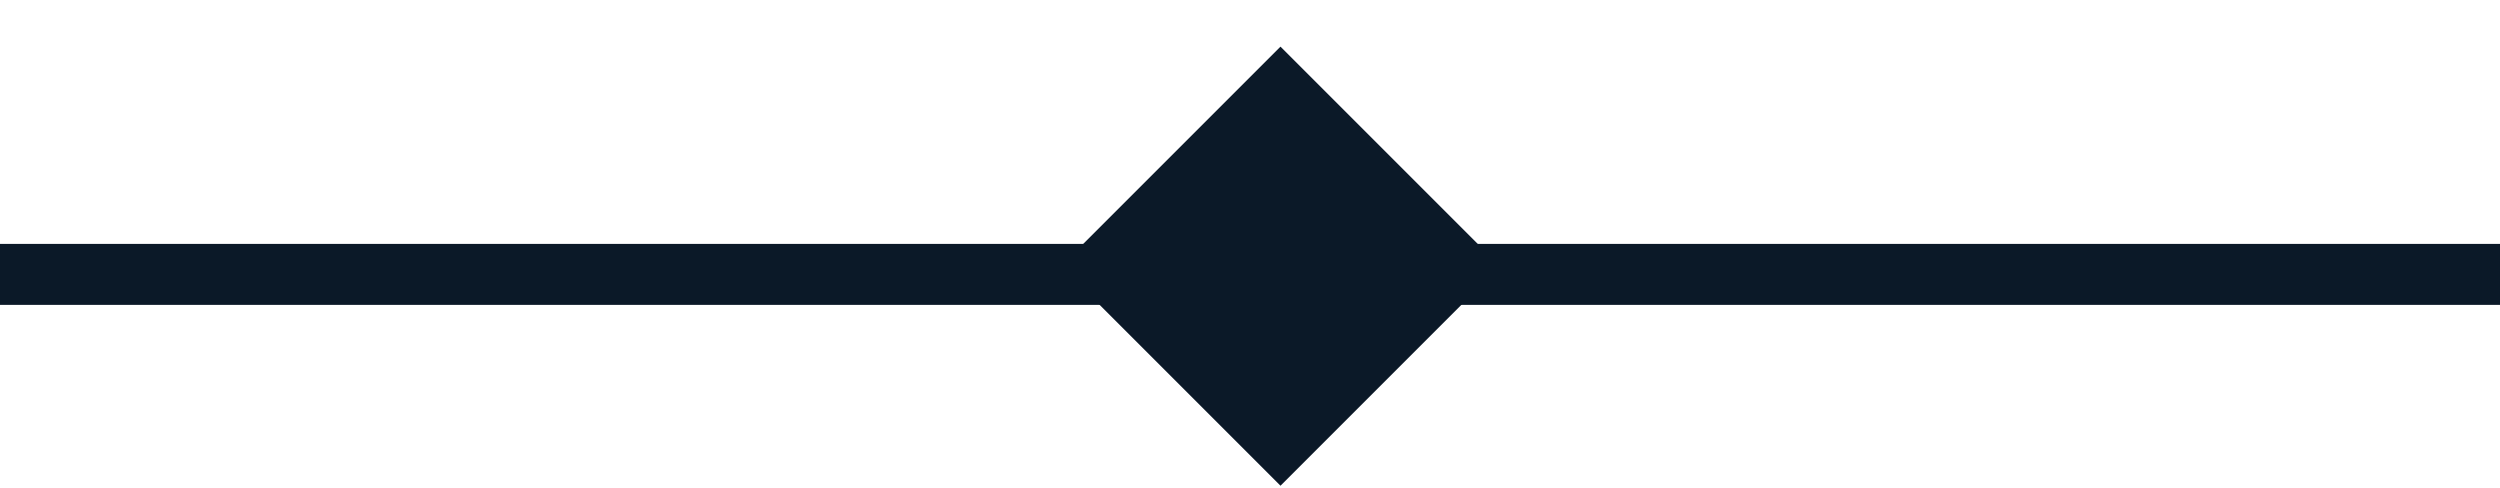 <svg width="41" height="8" viewBox="0 0 41 8" fill="none" xmlns="http://www.w3.org/2000/svg">
<rect y="4" width="41" height="1" fill="#0B1928"/>
<rect x="21" y="0.765" width="5.092" height="5.092" transform="rotate(45 21 0.765)" fill="#0B1928"/>
</svg>
